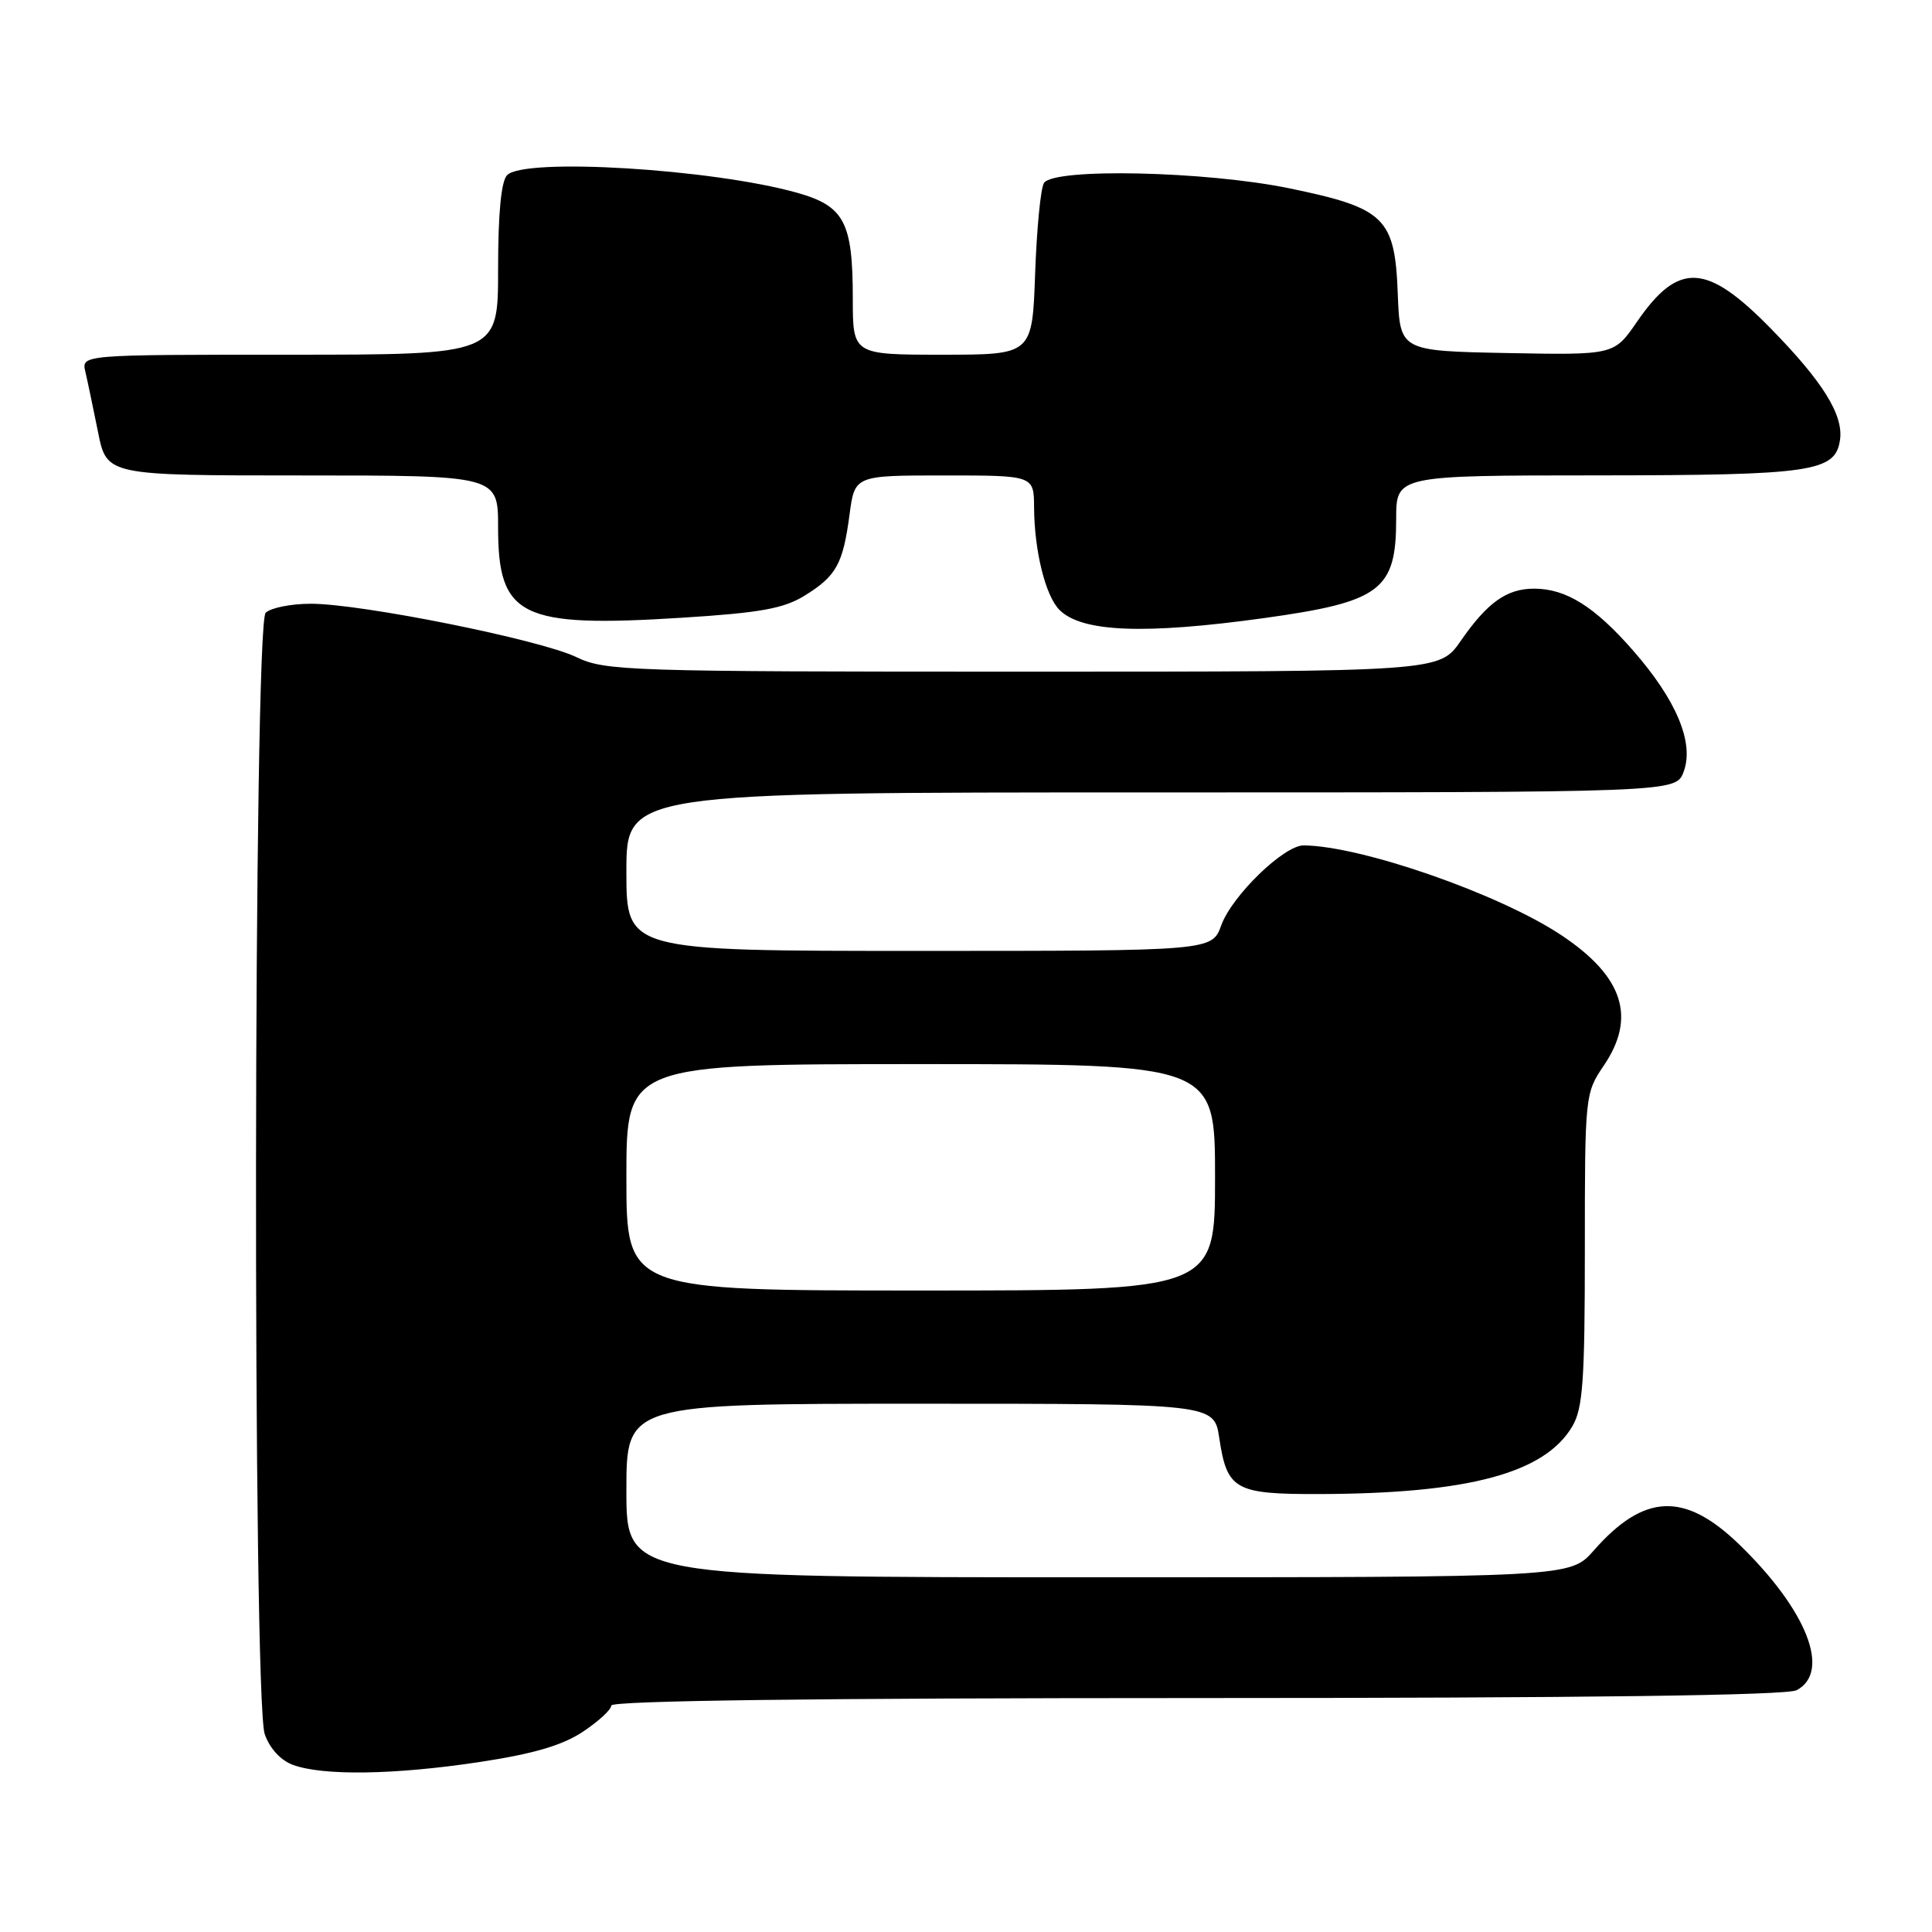 <?xml version="1.0" encoding="UTF-8" standalone="no"?>
<!DOCTYPE svg PUBLIC "-//W3C//DTD SVG 1.1//EN" "http://www.w3.org/Graphics/SVG/1.1/DTD/svg11.dtd" >
<svg xmlns="http://www.w3.org/2000/svg" xmlns:xlink="http://www.w3.org/1999/xlink" version="1.1" viewBox="0 0 256 256">
 <g >
 <path fill="currentColor"
d=" M 63.46 233.49 C 70.63 232.41 74.49 231.28 77.21 229.48 C 79.30 228.10 81.00 226.53 81.00 225.99 C 81.00 225.35 108.27 225.00 158.57 225.00 C 210.12 225.00 236.78 224.65 238.07 223.96 C 242.64 221.52 239.44 213.37 230.49 204.68 C 223.23 197.64 217.85 197.86 211.18 205.45 C 208.06 209.00 208.06 209.00 145.53 209.00 C 83.00 209.00 83.00 209.00 83.00 197.50 C 83.00 186.00 83.00 186.00 121.94 186.00 C 160.88 186.00 160.88 186.00 161.56 190.55 C 162.59 197.42 163.63 198.00 174.82 197.97 C 194.60 197.91 204.67 195.21 208.34 189.00 C 209.74 186.63 210.00 182.99 210.00 165.54 C 210.00 145.17 210.03 144.85 212.50 141.21 C 216.86 134.80 215.10 129.37 206.86 123.90 C 198.68 118.46 180.41 112.09 172.75 112.02 C 170.15 111.99 163.25 118.68 161.83 122.59 C 160.60 126.00 160.60 126.00 121.80 126.00 C 83.00 126.00 83.00 126.00 83.00 115.50 C 83.00 105.00 83.00 105.00 152.52 105.00 C 222.05 105.00 222.05 105.00 223.08 102.29 C 224.53 98.49 222.17 92.80 216.41 86.22 C 211.29 80.36 207.51 78.00 203.27 78.00 C 199.65 78.00 197.08 79.83 193.55 84.93 C 190.73 89.00 190.73 89.00 135.55 89.00 C 83.15 89.00 80.18 88.90 76.39 87.08 C 71.61 84.76 47.91 80.00 41.19 80.00 C 38.56 80.00 35.86 80.54 35.20 81.20 C 33.58 82.82 33.46 225.16 35.08 229.79 C 35.74 231.68 37.20 233.27 38.83 233.86 C 42.81 235.32 52.26 235.18 63.46 233.49 Z  M 167.50 81.90 C 182.95 79.75 185.00 78.21 185.00 68.78 C 185.00 63.00 185.00 63.00 211.75 62.99 C 240.16 62.97 243.20 62.52 243.81 58.29 C 244.29 54.99 241.53 50.55 234.57 43.46 C 226.10 34.83 222.40 34.65 216.90 42.65 C 213.87 47.05 213.87 47.05 199.68 46.78 C 185.50 46.50 185.50 46.50 185.21 38.89 C 184.83 28.85 183.51 27.57 170.88 24.96 C 159.78 22.67 139.60 22.23 138.33 24.25 C 137.89 24.94 137.37 30.34 137.16 36.25 C 136.78 47.00 136.78 47.00 124.89 47.00 C 113.00 47.00 113.00 47.00 113.00 39.55 C 113.00 29.41 111.88 27.30 105.58 25.53 C 94.32 22.38 69.53 20.87 67.20 23.20 C 66.41 23.99 66.00 28.24 66.00 35.70 C 66.00 47.00 66.00 47.00 38.39 47.00 C 10.78 47.00 10.78 47.00 11.31 49.25 C 11.60 50.49 12.35 54.09 12.99 57.25 C 14.14 63.00 14.14 63.00 40.07 63.00 C 66.00 63.00 66.00 63.00 66.00 69.89 C 66.00 81.74 68.98 83.20 90.40 81.85 C 100.73 81.20 103.84 80.64 106.61 78.93 C 110.82 76.33 111.70 74.74 112.57 68.17 C 113.26 63.00 113.26 63.00 125.13 63.00 C 137.00 63.00 137.00 63.00 137.02 67.25 C 137.06 73.02 138.53 78.96 140.39 80.82 C 143.34 83.77 151.62 84.10 167.50 81.90 Z  M 83.00 156.00 C 83.00 141.00 83.00 141.00 122.00 141.00 C 161.00 141.00 161.00 141.00 161.00 156.00 C 161.00 171.00 161.00 171.00 122.00 171.00 C 83.00 171.00 83.00 171.00 83.00 156.00 Z "/>
</g>
</svg>